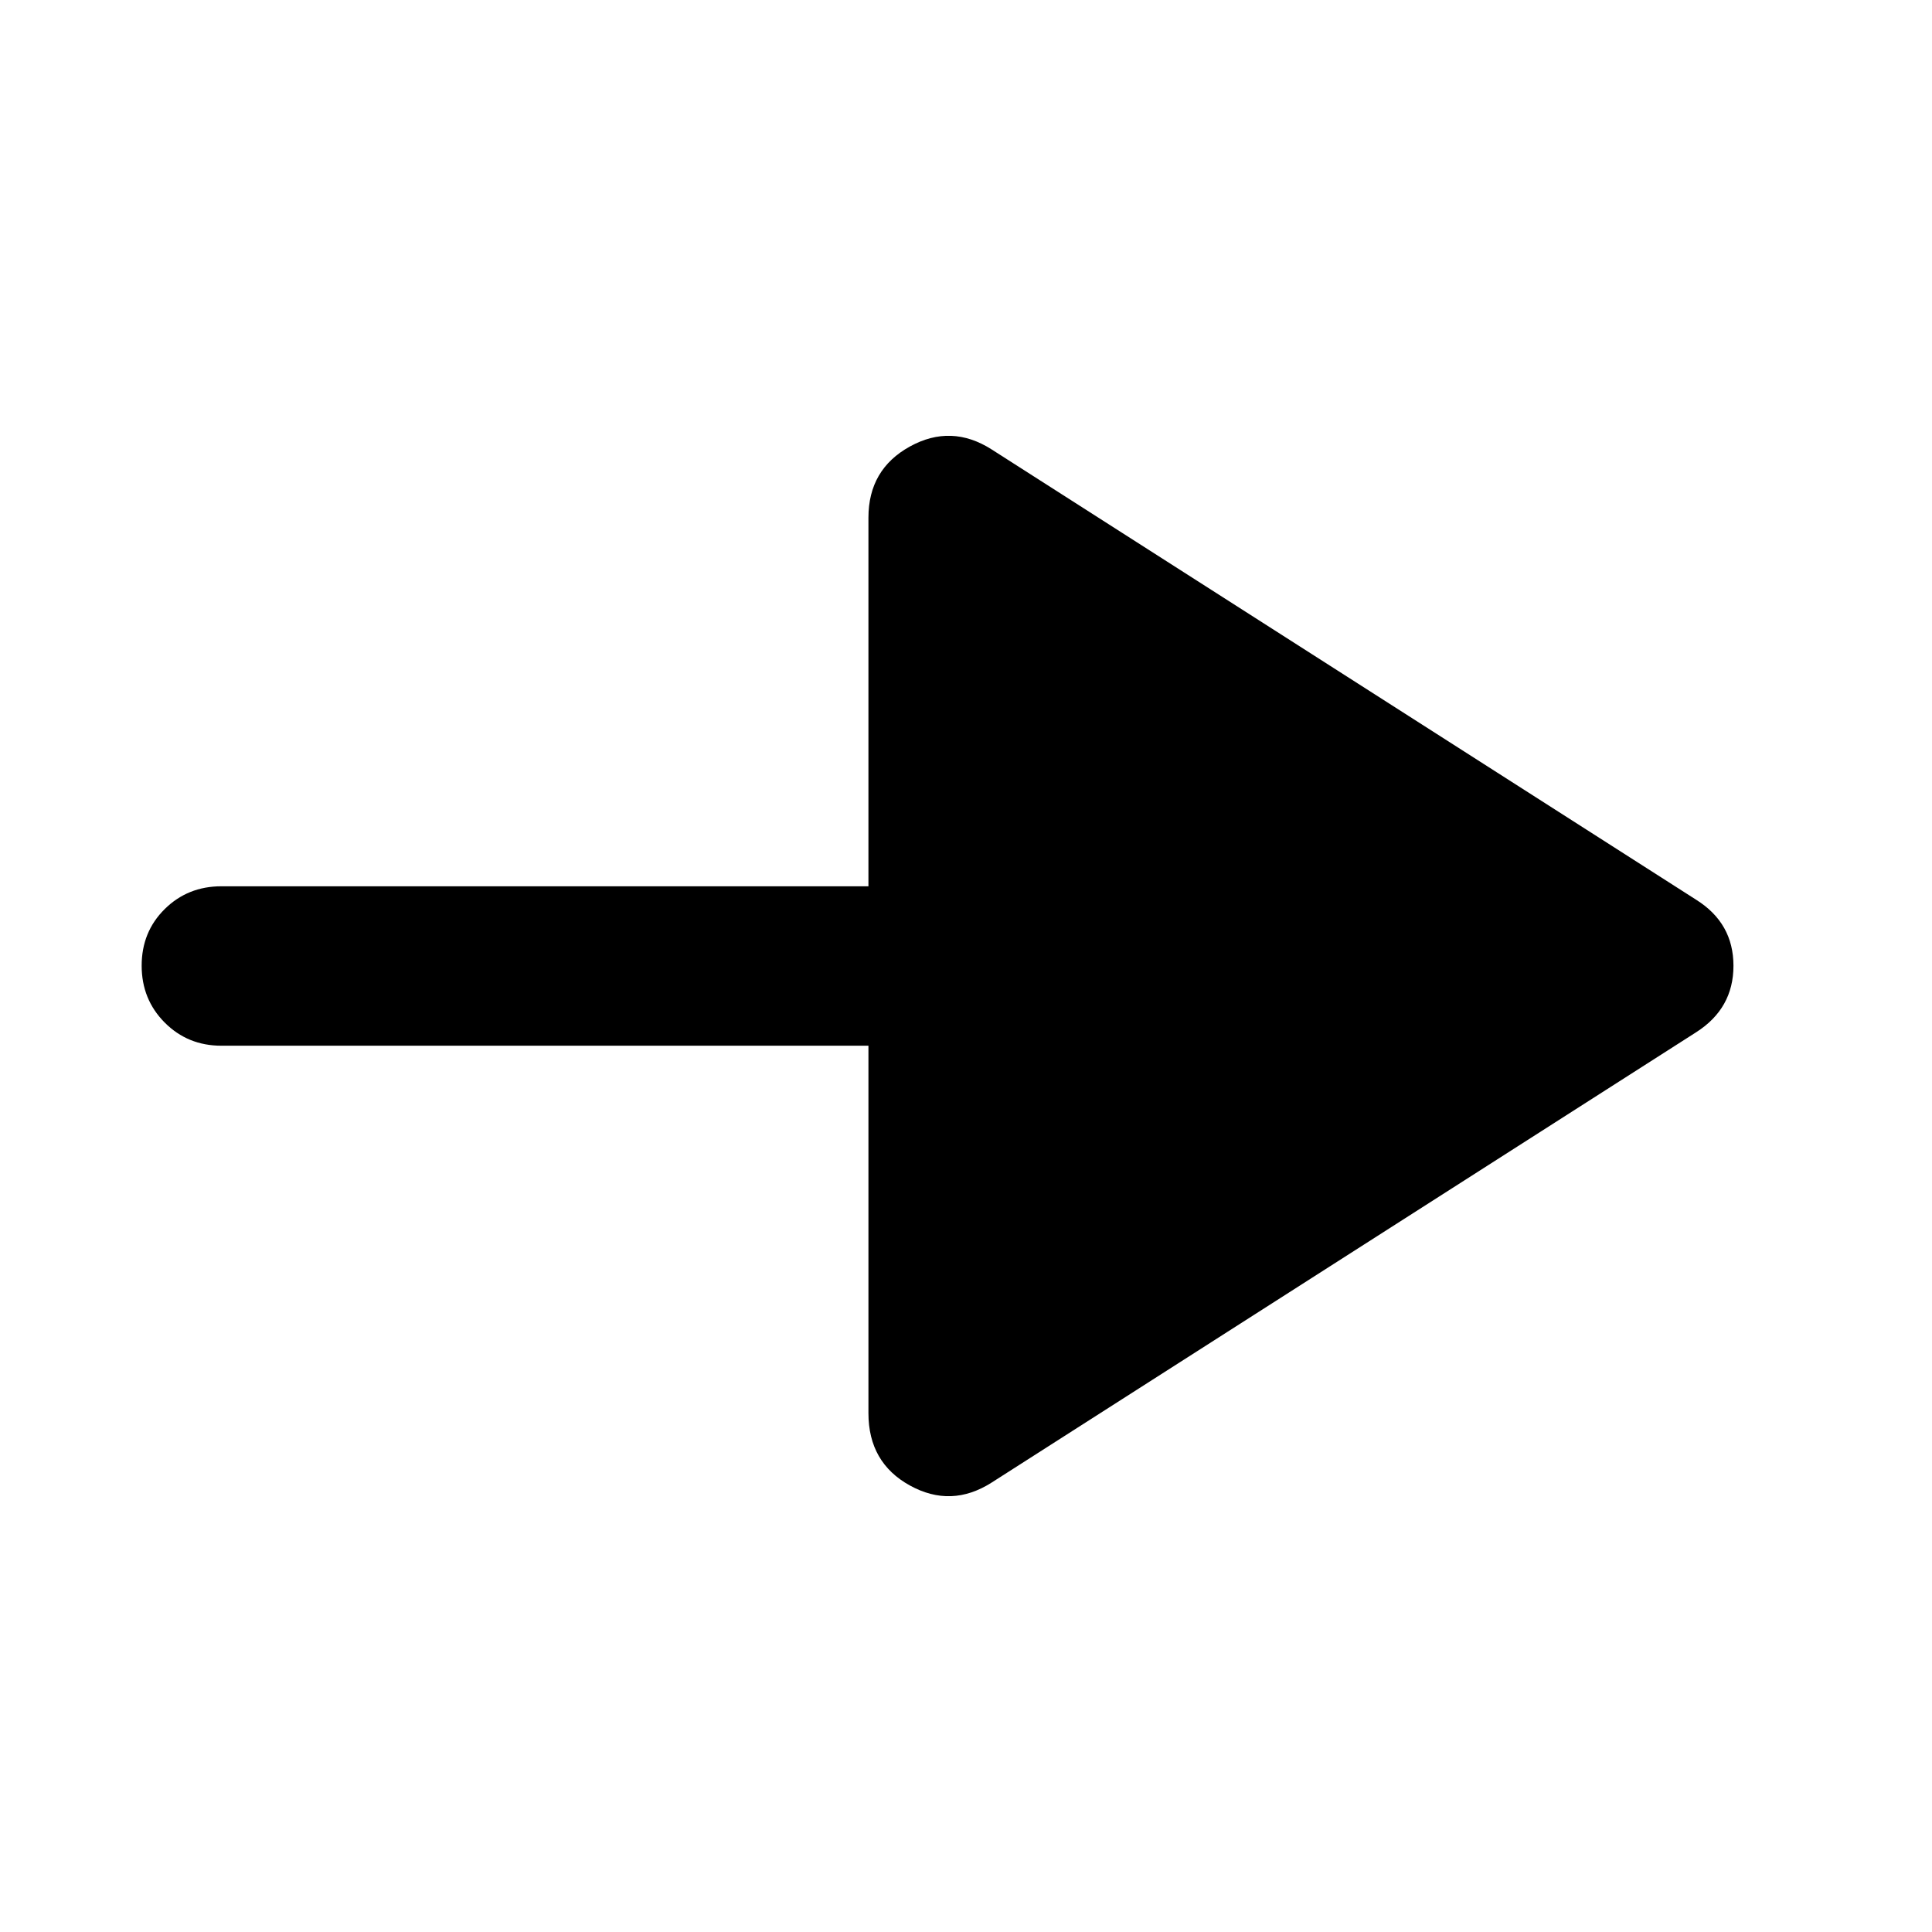 <svg xmlns="http://www.w3.org/2000/svg" width="48" height="48" viewBox="0 -960 960 960"><path d="M492.783-223.348q-20.087 12.827-40.674 1.475-20.588-11.353-20.588-35.953v-182.565H110q-16.707 0-28.158-11.501-11.451-11.502-11.451-28.283 0-16.782 11.451-28.108T110-519.609h321.521v-183.13q0-24.035 20.588-35.388 20.587-11.352 40.674 1.475l350.043 223.739q18.522 11.611 18.522 32.806 0 21.194-18.522 33.02L492.783-223.348Z"/></svg>